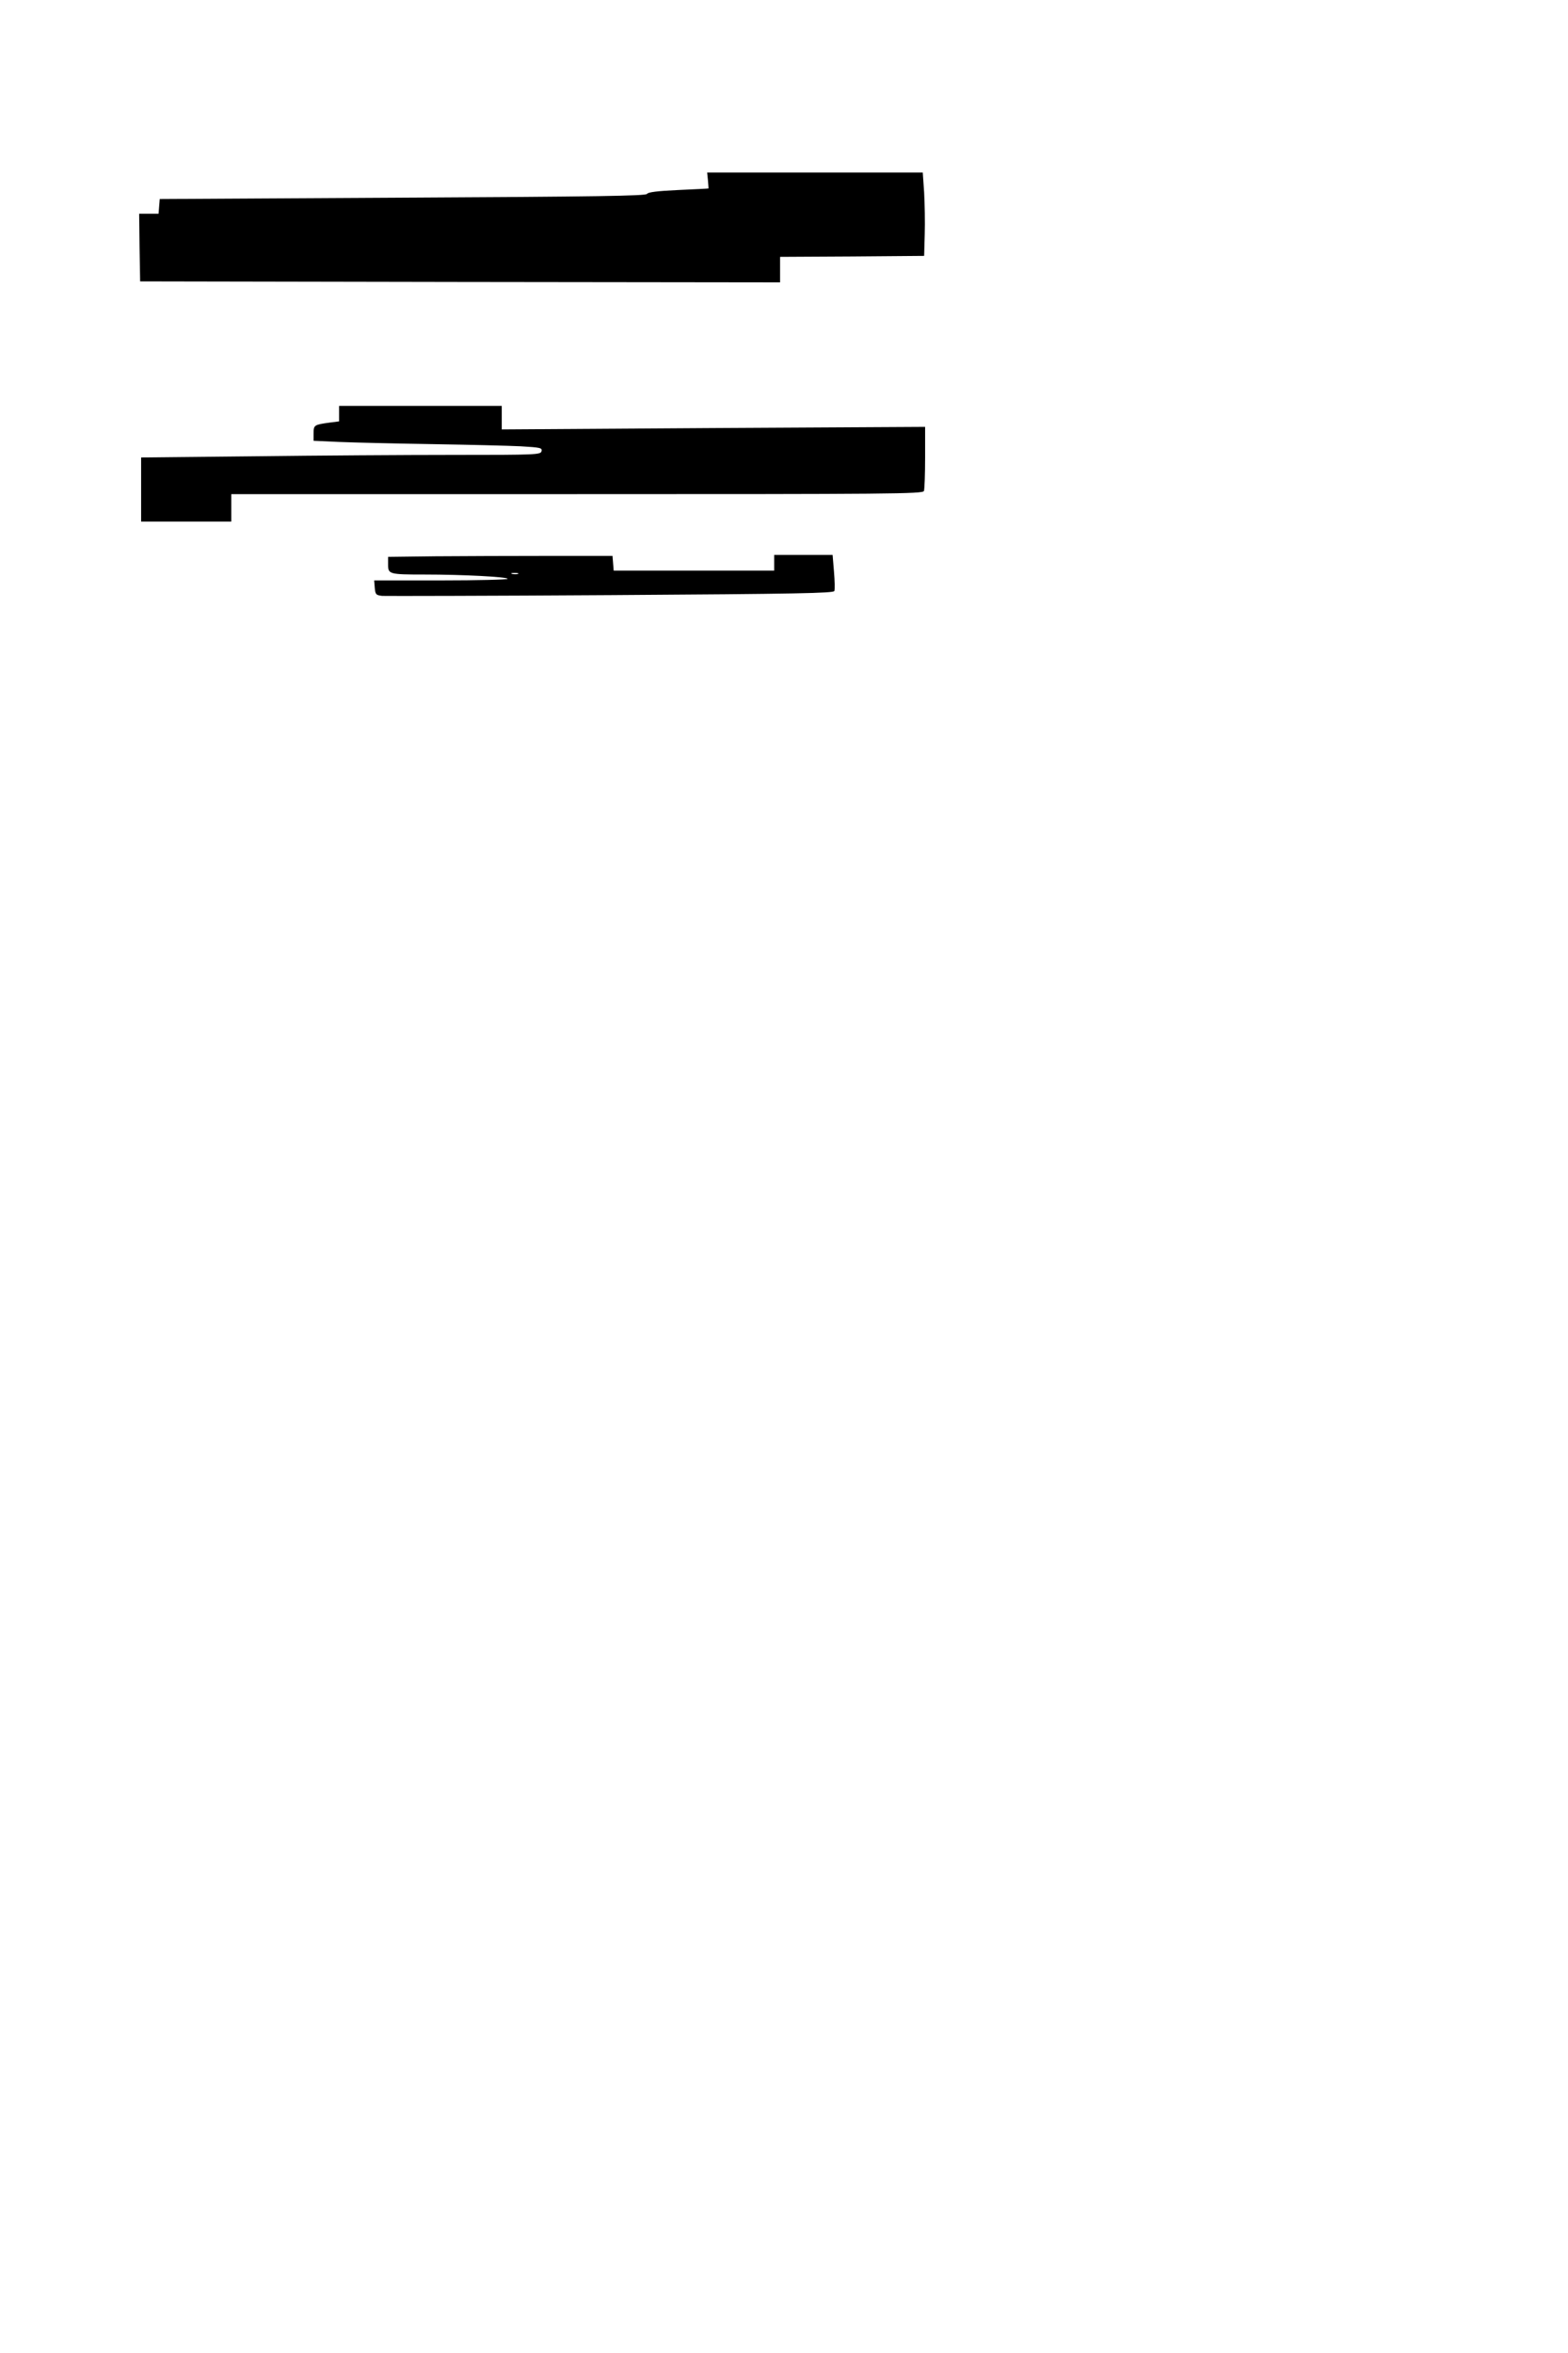 <?xml version="1.0" standalone="no"?>
<!DOCTYPE svg PUBLIC "-//W3C//DTD SVG 20010904//EN"
 "http://www.w3.org/TR/2001/REC-SVG-20010904/DTD/svg10.dtd">
<svg version="1.0" xmlns="http://www.w3.org/2000/svg"
 width="800pt" height="1200pt" viewBox="0 0 800 1200"
 preserveAspectRatio="xMidYMid meet">
<g transform="translate(0,1200) scale(0.1,-0.1)"
fill="#000000" stroke="none">
<path d="M3612 11080 c2 -22 3 -40 3 -41 0 -1 -69 -4 -153 -8 -108 -5 -156
-11 -161 -20 -7 -10 -255 -14 -1247 -19 l-1239 -7 -3 -37 -3 -38 -50 0 -49 0
2 -172 3 -173 1633 -3 1632 -2 0 65 0 65 368 2 367 3 3 110 c2 61 0 156 -3
213 l-7 102 -550 0 -550 0 4 -40z"/>
<path d="M1730 9891 l0 -40 -47 -6 c-81 -11 -83 -13 -83 -55 l0 -38 133 -6
c72 -3 285 -8 472 -11 187 -3 390 -8 451 -11 102 -6 111 -8 107 -25 -5 -18
-24 -19 -447 -19 -242 0 -701 -3 -1018 -7 l-578 -6 0 -164 0 -163 230 0 230 0
0 70 0 70 1764 0 c1599 0 1764 1 1770 16 3 9 6 86 6 171 l0 156 -1080 -6
-1080 -7 0 60 0 60 -415 0 -415 0 0 -39z"/>
<path d="M2223 9163 l-243 -3 0 -39 c0 -49 5 -51 185 -51 199 0 425 -12 425
-22 0 -4 -153 -8 -341 -8 l-340 0 3 -37 c3 -35 6 -38 38 -42 19 -1 545 0 1168
4 958 6 1134 10 1139 21 3 8 2 53 -2 99 l-7 85 -149 0 -149 0 0 -40 0 -40
-409 0 -410 0 -3 38 -3 37 -330 0 c-181 0 -439 -1 -572 -2z m420 -90 c-7 -2
-21 -2 -30 0 -10 3 -4 5 12 5 17 0 24 -2 18 -5z"/>
</g>
</svg>
